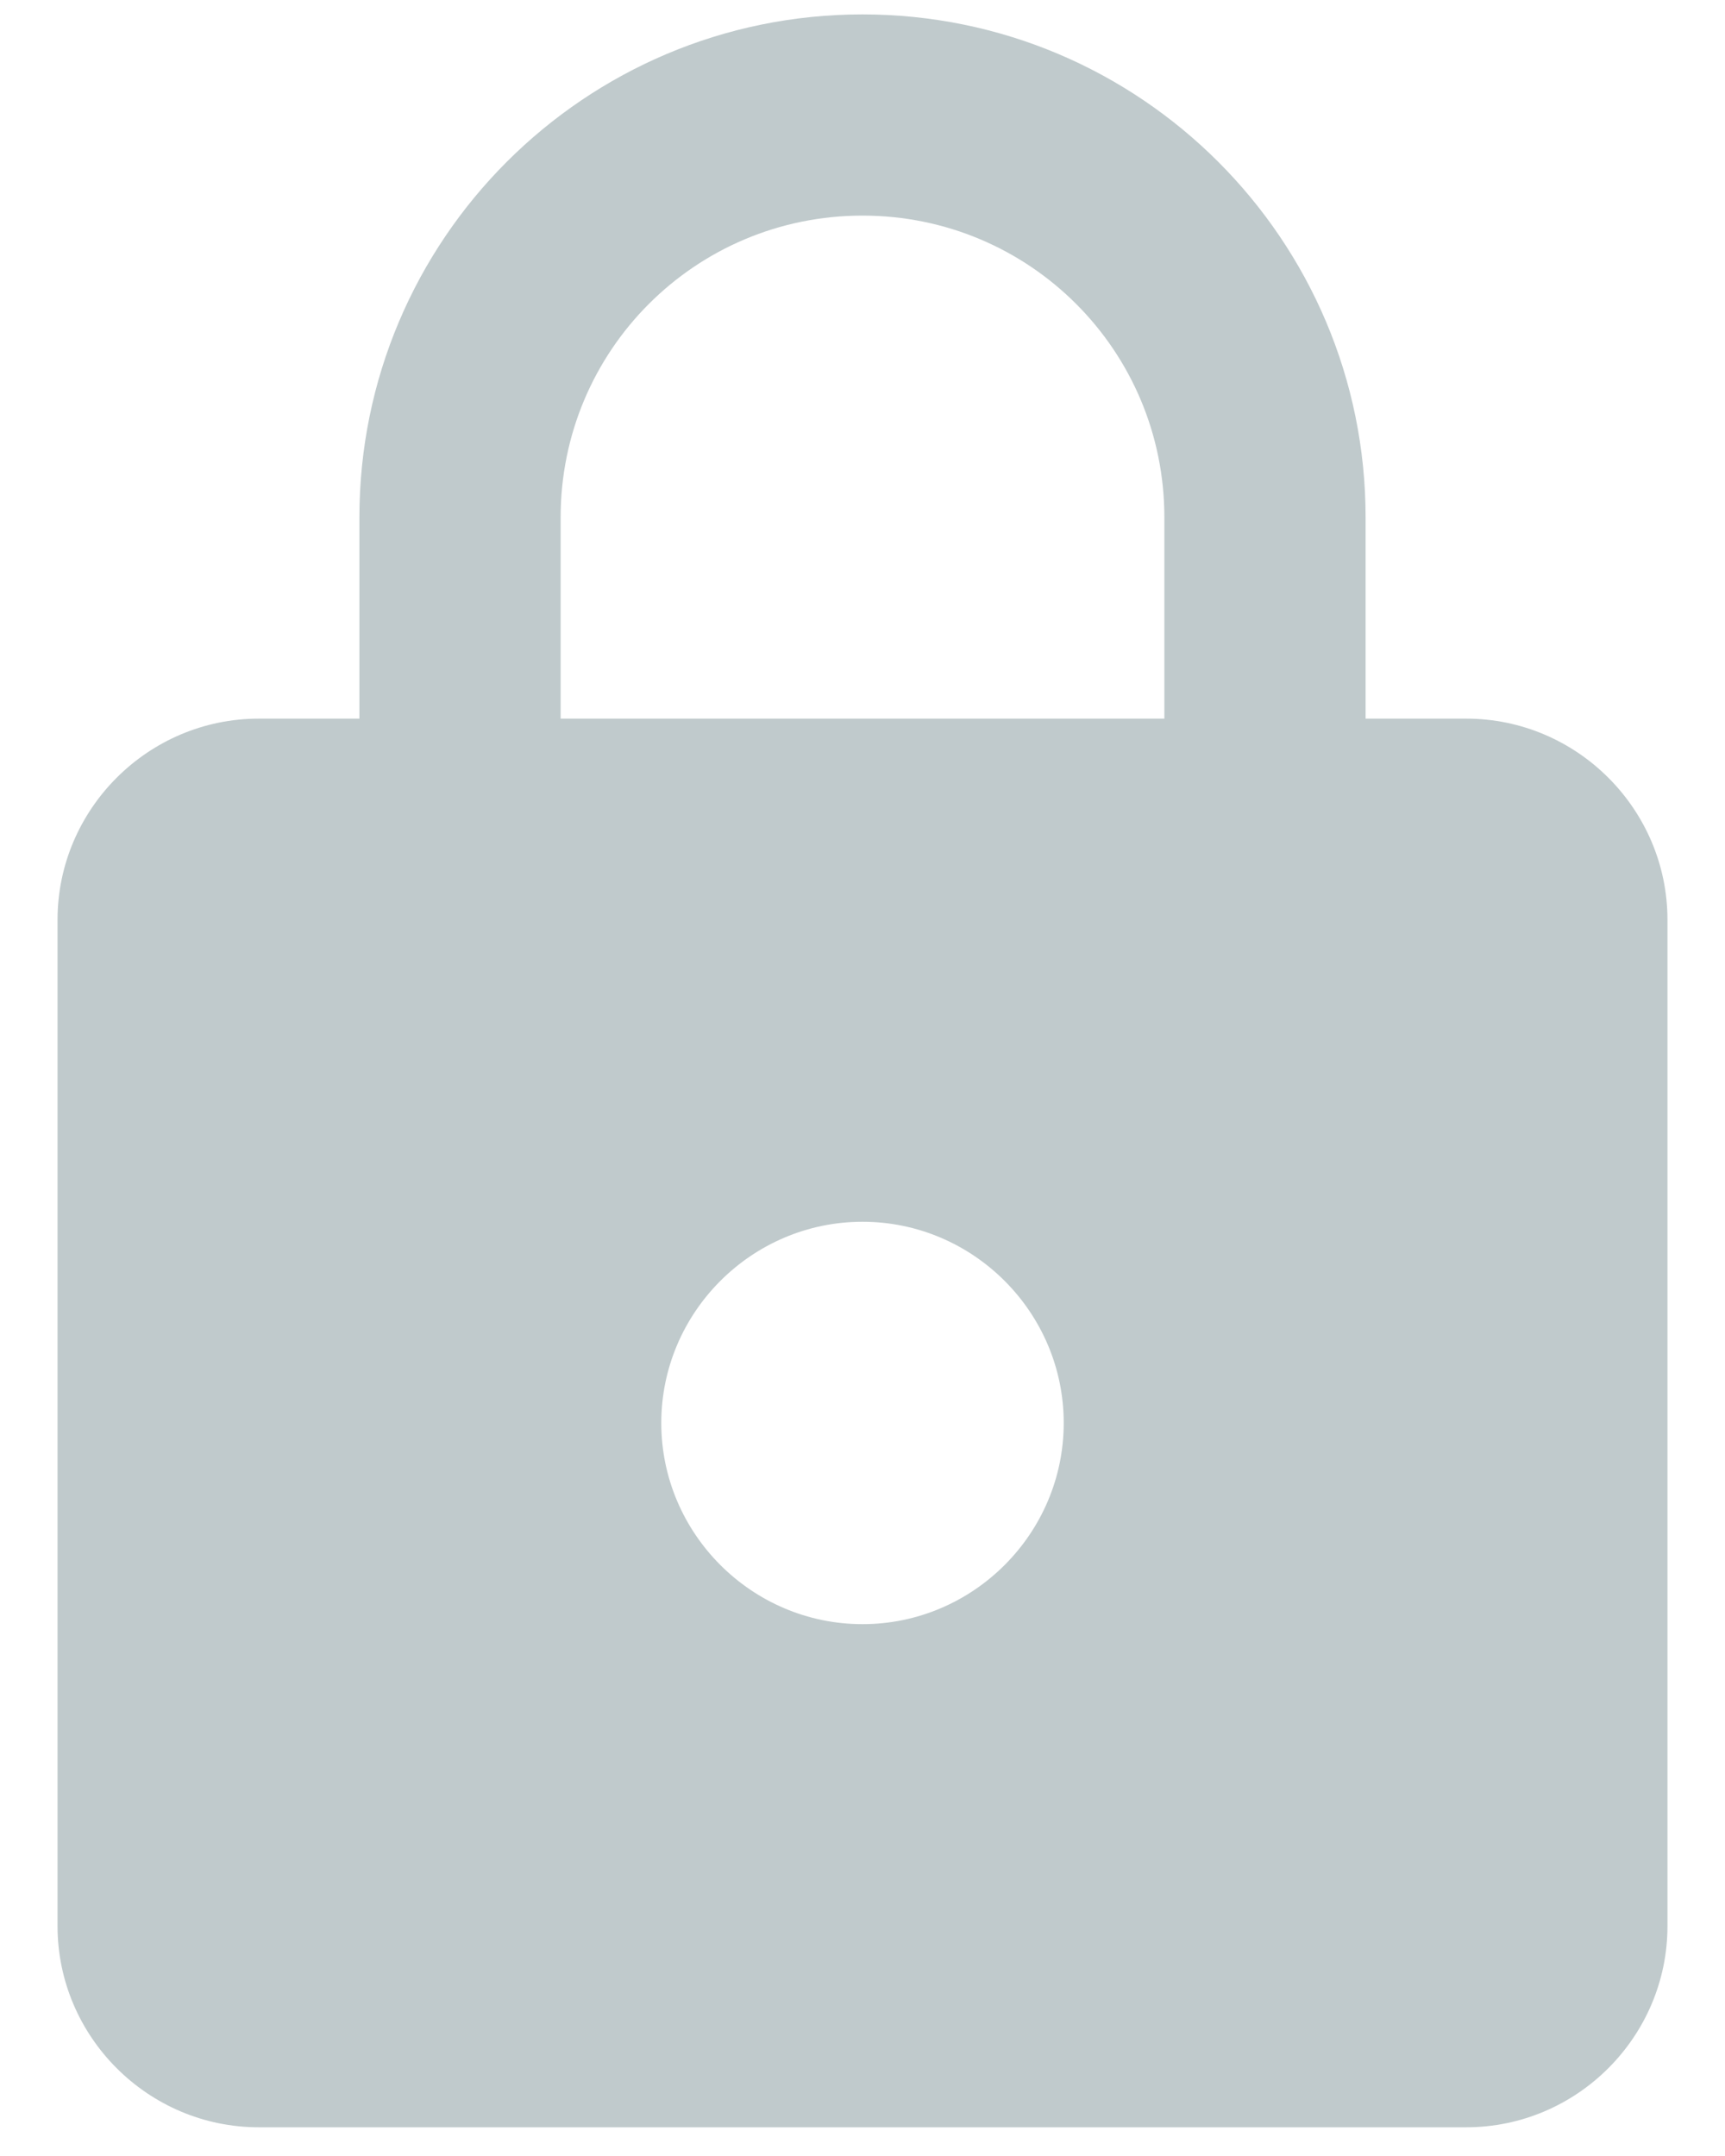<svg width="20" height="25" viewBox="0 0 20 25" fill="none" xmlns="http://www.w3.org/2000/svg">
<path d="M17 8.333H15.833V6C15.833 2.78 13.22 0.167 10 0.167C6.78 0.167 4.167 2.78 4.167 6V8.333H3C1.717 8.333 0.667 9.383 0.667 10.667V22.333C0.667 23.617 1.717 24.667 3 24.667H17C18.283 24.667 19.333 23.617 19.333 22.333V10.667C19.333 9.383 18.283 8.333 17 8.333ZM10 18.833C8.717 18.833 7.667 17.783 7.667 16.5C7.667 15.217 8.717 14.167 10 14.167C11.283 14.167 12.333 15.217 12.333 16.5C12.333 17.783 11.283 18.833 10 18.833ZM6.5 8.333V6C6.5 4.063 8.063 2.5 10 2.5C11.937 2.5 13.5 4.063 13.5 6V8.333H6.5Z" fill="#C0CACC"/>
</svg>
